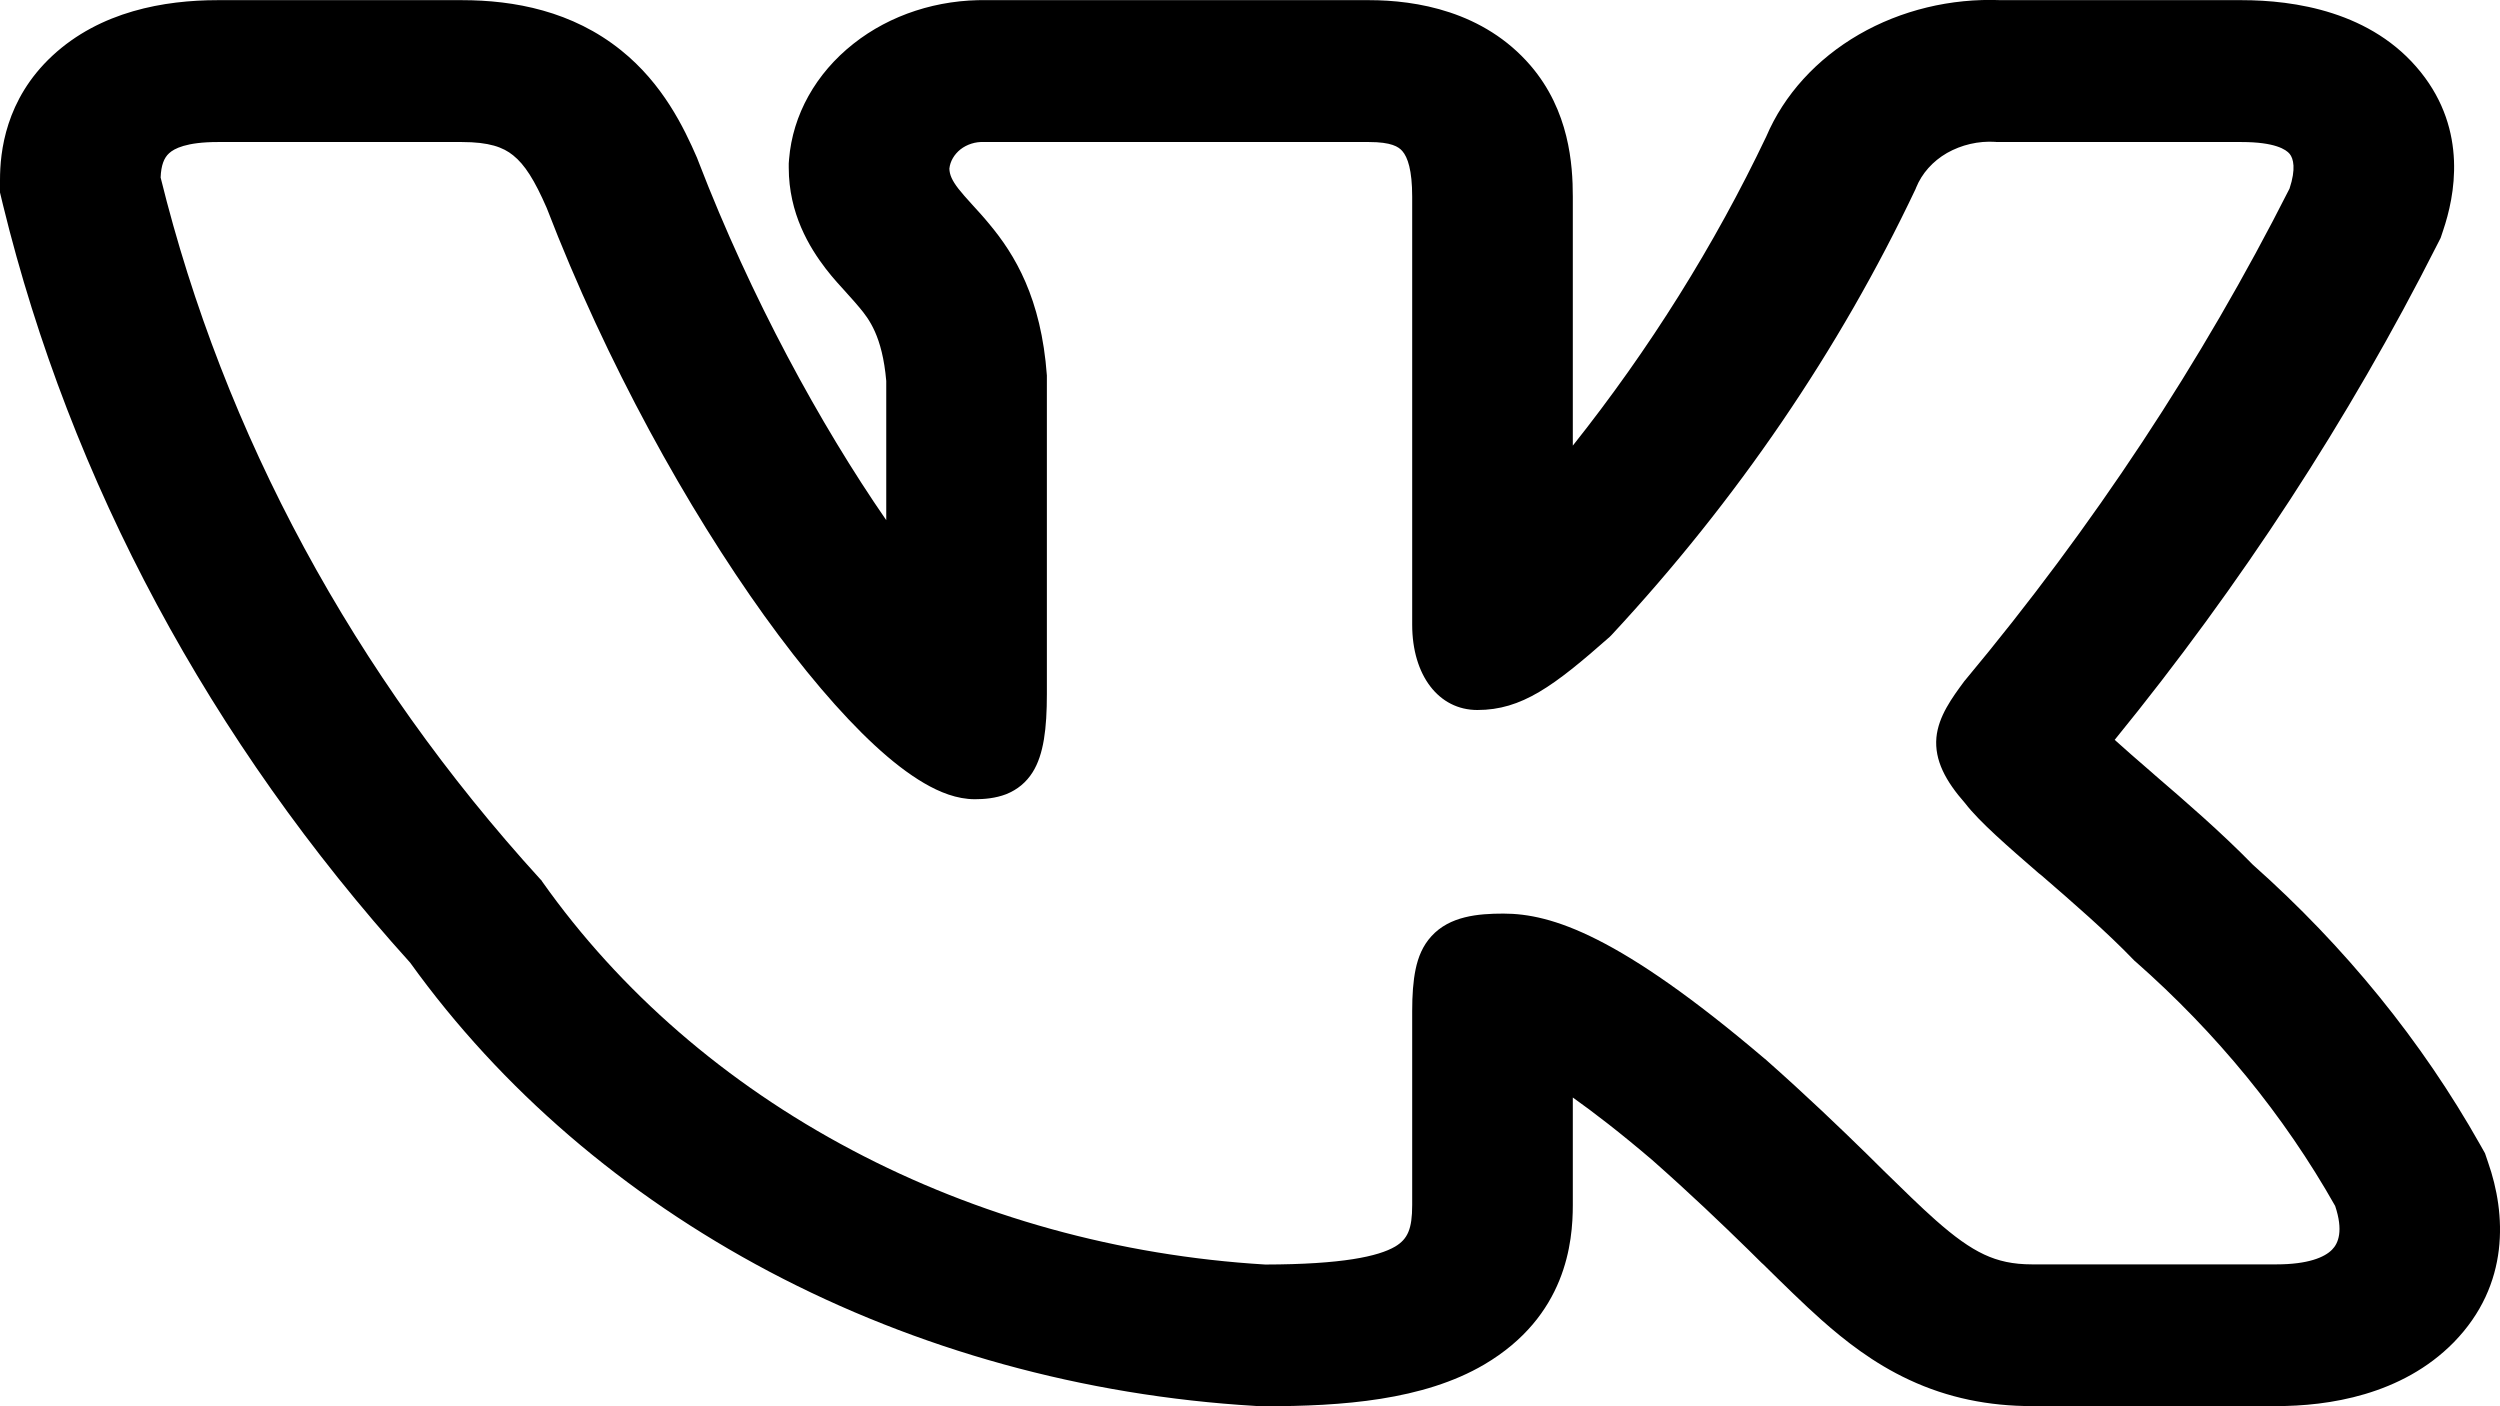 <svg width="16" height="9" viewBox="0 0 16 9" fill="none" xmlns="http://www.w3.org/2000/svg">
<path fill-rule="evenodd" clip-rule="evenodd" d="M15.873 7.326C15.5 6.664 15.009 6.059 14.418 5.534C14.217 5.328 13.981 5.124 13.797 4.966L13.771 4.943C13.676 4.861 13.598 4.793 13.534 4.735C14.341 3.744 15.033 2.683 15.597 1.568L15.62 1.523L15.636 1.475C15.71 1.256 15.795 0.839 15.493 0.462C15.181 0.072 14.681 0.001 14.346 0.001H12.806C12.485 -0.012 12.167 0.065 11.897 0.221C11.626 0.378 11.418 0.606 11.304 0.874C10.972 1.571 10.557 2.234 10.066 2.852V1.259C10.066 1.054 10.044 0.709 9.795 0.419C9.495 0.071 9.063 0.001 8.762 0.001H6.318C6.003 -0.005 5.697 0.094 5.462 0.28C5.221 0.47 5.073 0.735 5.05 1.019L5.048 1.046V1.073C5.048 1.367 5.18 1.583 5.285 1.72C5.332 1.781 5.383 1.836 5.415 1.871L5.422 1.879C5.456 1.917 5.479 1.942 5.501 1.969C5.561 2.041 5.647 2.151 5.672 2.438V3.329C5.25 2.718 4.806 1.905 4.471 1.036L4.466 1.023L4.461 1.01C4.377 0.817 4.243 0.537 3.975 0.322C3.663 0.071 3.292 0.001 2.956 0.001H1.393C1.052 0.001 0.642 0.072 0.335 0.357C0.034 0.637 0 0.973 0 1.152V1.232L0.019 1.311C0.452 3.083 1.344 4.743 2.625 6.161C3.206 6.969 3.993 7.646 4.923 8.138C5.869 8.638 6.935 8.933 8.035 8.998L8.064 9H8.093C8.59 9 9.109 8.962 9.499 8.733C10.025 8.423 10.066 7.948 10.066 7.712V7.024C10.201 7.12 10.369 7.249 10.574 7.424C10.822 7.643 11.019 7.832 11.189 7.998L11.279 8.087L11.28 8.087C11.411 8.216 11.54 8.343 11.658 8.448C11.806 8.579 11.989 8.724 12.219 8.831C12.467 8.947 12.728 8.999 13.005 8.999H14.569C14.899 8.999 15.371 8.93 15.704 8.591C16.066 8.22 16.038 7.766 15.924 7.44L15.904 7.381L15.873 7.326ZM11.952 7.39C11.776 7.218 11.564 7.014 11.296 6.777L11.293 6.775C10.364 5.985 9.929 5.847 9.622 5.847C9.459 5.847 9.278 5.863 9.161 5.992C9.105 6.053 9.076 6.126 9.06 6.203C9.044 6.279 9.038 6.369 9.038 6.471V7.712C9.038 7.866 9.009 7.93 8.929 7.978C8.821 8.041 8.591 8.092 8.098 8.093C7.163 8.037 6.256 7.786 5.452 7.36C4.646 6.934 3.967 6.345 3.47 5.642L3.465 5.634L3.458 5.627C2.264 4.317 1.433 2.779 1.028 1.136C1.031 1.057 1.05 1.01 1.082 0.981C1.114 0.951 1.193 0.909 1.393 0.909H2.956C3.13 0.909 3.22 0.942 3.284 0.994C3.358 1.053 3.421 1.152 3.499 1.331C3.882 2.326 4.401 3.257 4.892 3.941C5.138 4.283 5.38 4.568 5.597 4.769C5.706 4.87 5.813 4.953 5.914 5.012C6.013 5.07 6.124 5.115 6.239 5.115C6.3 5.115 6.371 5.109 6.439 5.083C6.512 5.054 6.569 5.006 6.609 4.942C6.68 4.829 6.7 4.661 6.7 4.442V2.407L6.7 2.403C6.664 1.908 6.495 1.629 6.33 1.432C6.294 1.388 6.258 1.349 6.227 1.315L6.218 1.305C6.184 1.268 6.157 1.237 6.134 1.208C6.093 1.155 6.077 1.118 6.076 1.079C6.081 1.032 6.107 0.988 6.147 0.956C6.188 0.924 6.243 0.906 6.298 0.909H8.762C8.904 0.909 8.951 0.939 8.975 0.967C9.009 1.006 9.038 1.088 9.038 1.259V3.998C9.038 4.323 9.208 4.544 9.455 4.544C9.739 4.544 9.944 4.392 10.302 4.076L10.308 4.07L10.313 4.065C11.116 3.201 11.772 2.239 12.26 1.209L12.263 1.201C12.3 1.11 12.369 1.032 12.461 0.979C12.553 0.927 12.661 0.901 12.771 0.908L12.776 0.909H14.346C14.56 0.909 14.631 0.957 14.654 0.985C14.678 1.015 14.695 1.08 14.653 1.207C14.091 2.318 13.395 3.372 12.578 4.352L12.572 4.359C12.493 4.466 12.406 4.584 12.393 4.72C12.38 4.866 12.452 4.999 12.577 5.141C12.668 5.26 12.857 5.423 13.047 5.588L13.066 5.603C13.266 5.776 13.483 5.964 13.657 6.145L13.662 6.15L13.667 6.154C14.186 6.611 14.618 7.139 14.945 7.718C14.998 7.876 14.966 7.957 14.925 7.998C14.877 8.047 14.771 8.092 14.569 8.092H13.005C12.883 8.092 12.789 8.071 12.699 8.029C12.605 7.985 12.508 7.915 12.387 7.808C12.29 7.722 12.183 7.617 12.053 7.49C12.021 7.458 11.988 7.425 11.952 7.39Z" fill="black"/>
</svg>
